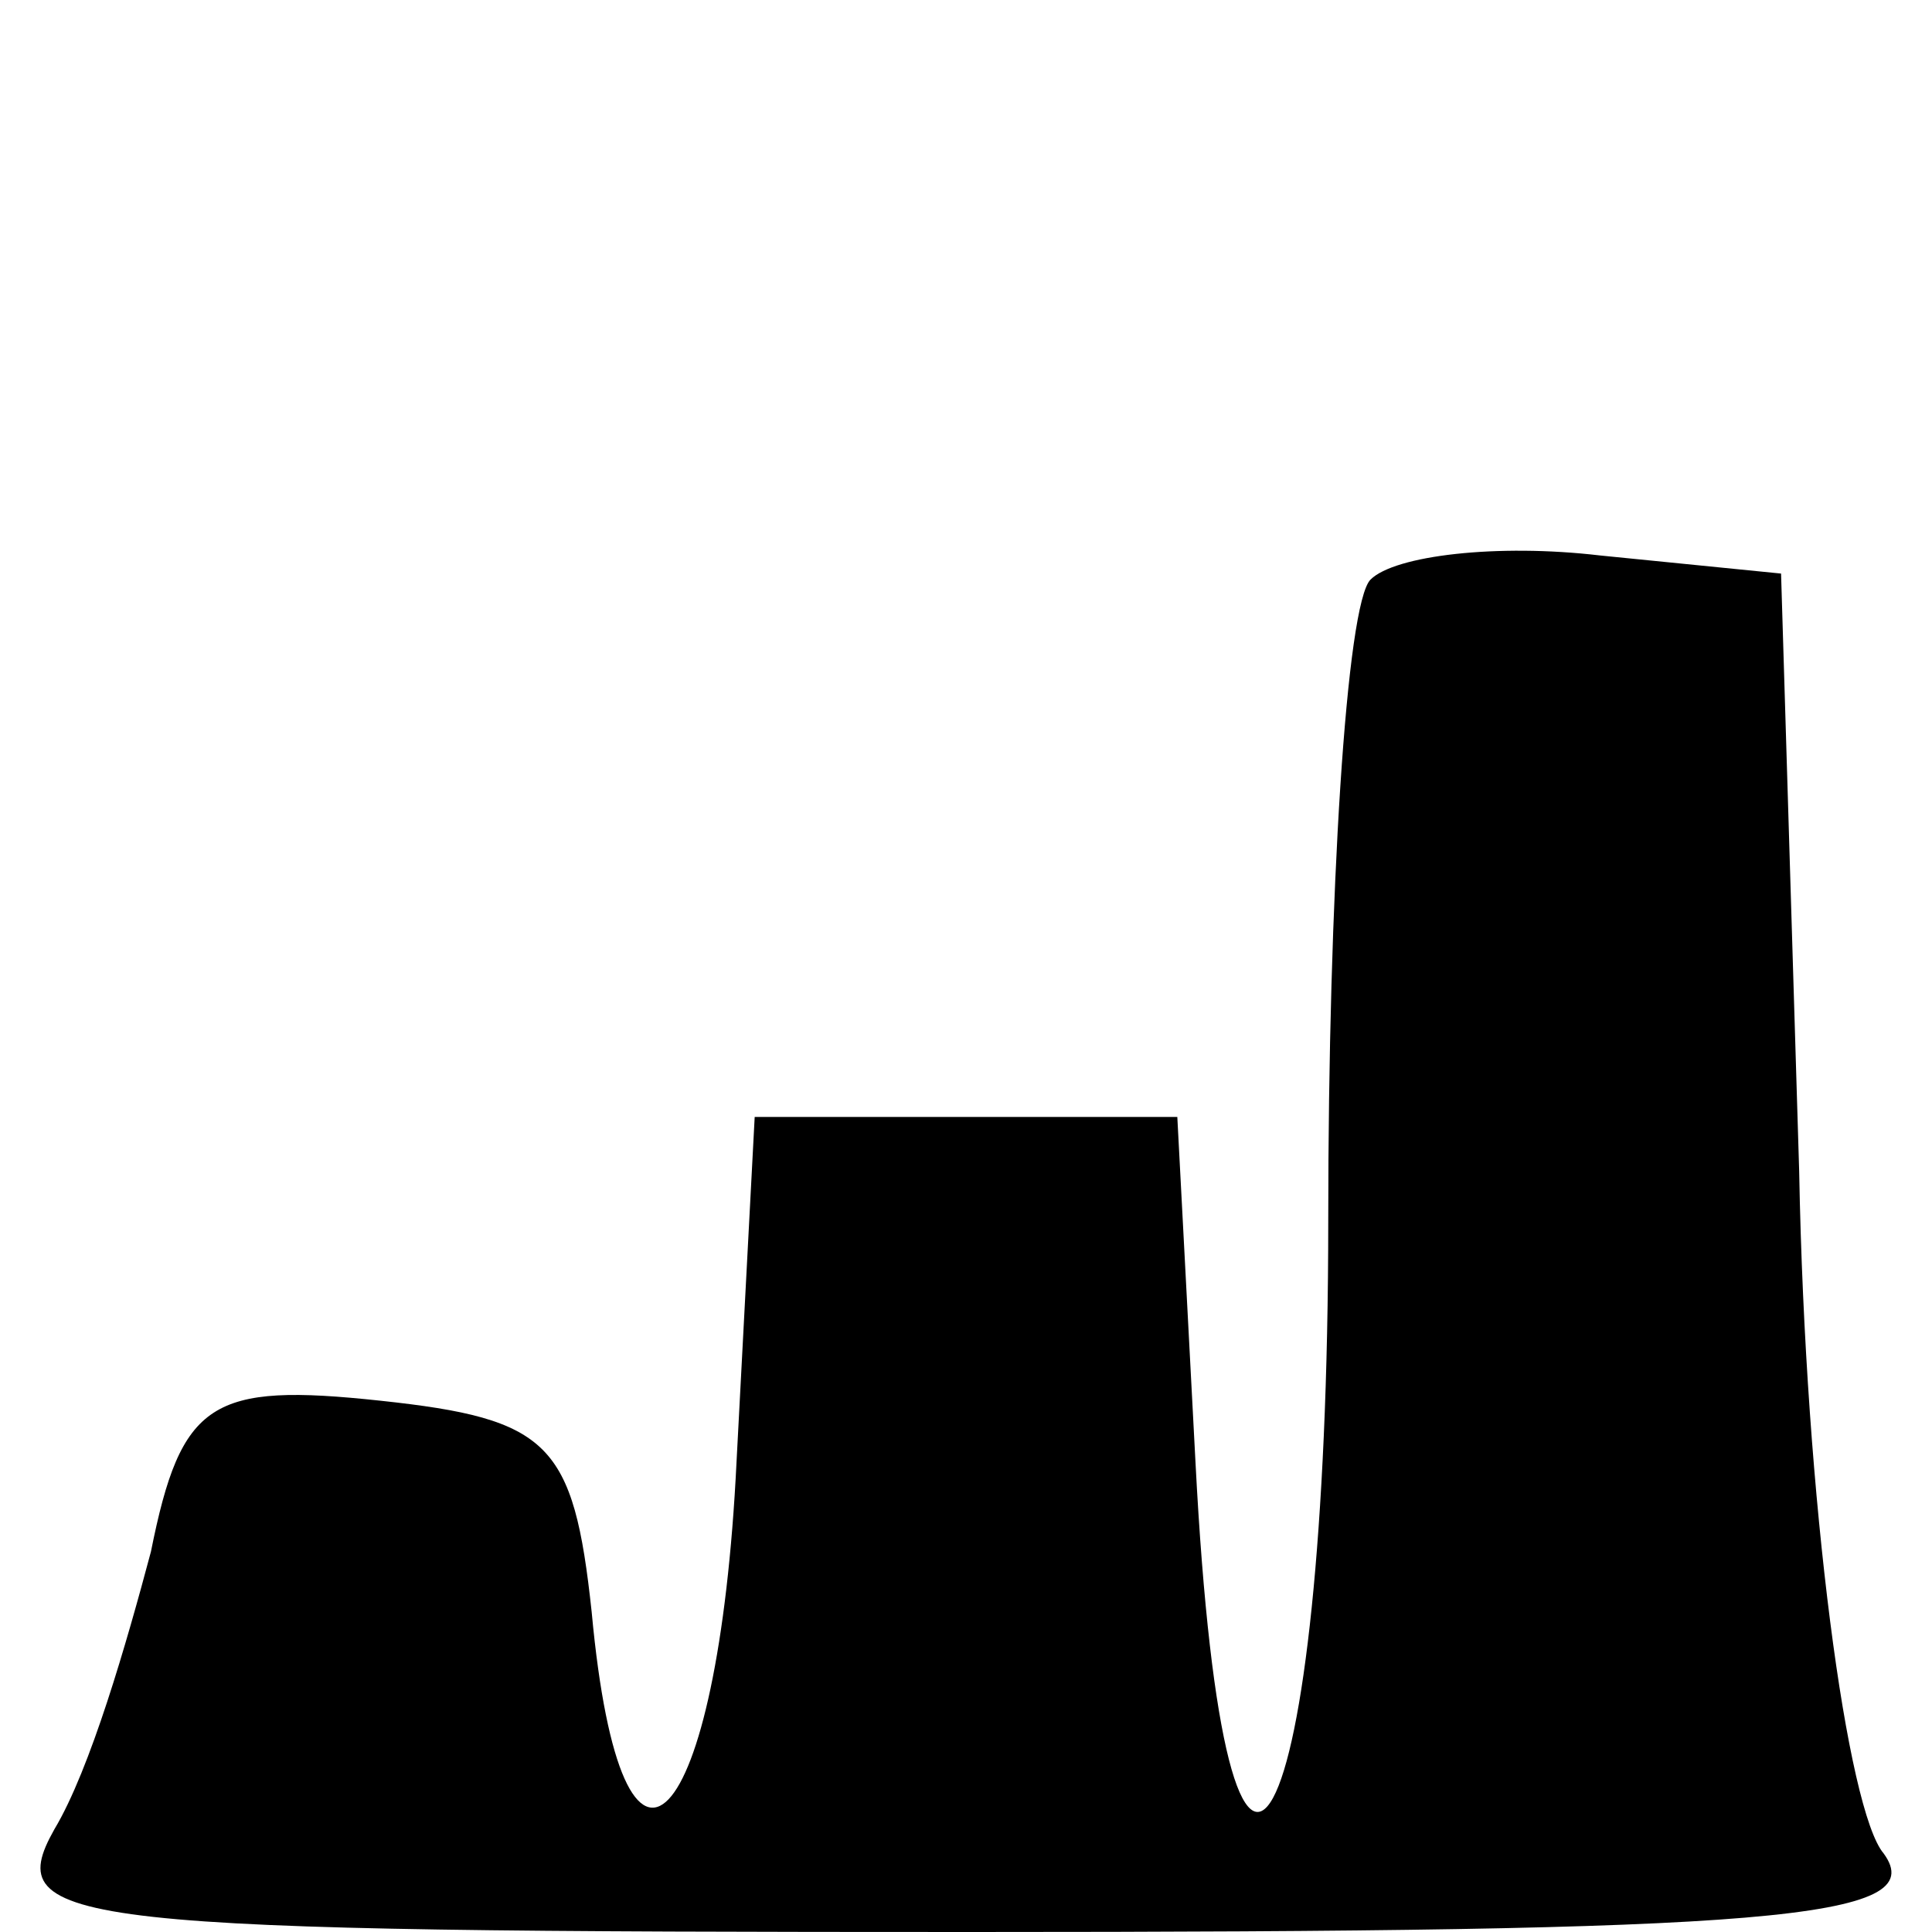 <?xml version="1.0" standalone="no"?>
<!DOCTYPE svg PUBLIC "-//W3C//DTD SVG 20010904//EN"
 "http://www.w3.org/TR/2001/REC-SVG-20010904/DTD/svg10.dtd">
<svg version="1.0" xmlns="http://www.w3.org/2000/svg"
 width="32pt" height="32pt" viewBox="0 0 32 32"
 preserveAspectRatio="xMidYMid meet">
<g transform="translate(0,32) scale(0.1,-0.1)"
fill="#000000" stroke="none">
<path d="M227 224 c-4 -4 -7 -52 -7 -106 0 -105 -17 -137 -22 -40 l-3 57 -35
0 -35 0 -3 -57 c-3 -62 -19 -79 -24 -25 -3 28 -7 32 -35 35 -28 3 -33 0 -38
-25 -4 -15 -10 -36 -16 -46 -9 -16 2 -17 152 -17 132 0 159 2 151 13 -6 7 -13
58 -14 113 l-3 99 -30 3 c-17 2 -34 0 -38 -4z"/>
</g>
</svg>
